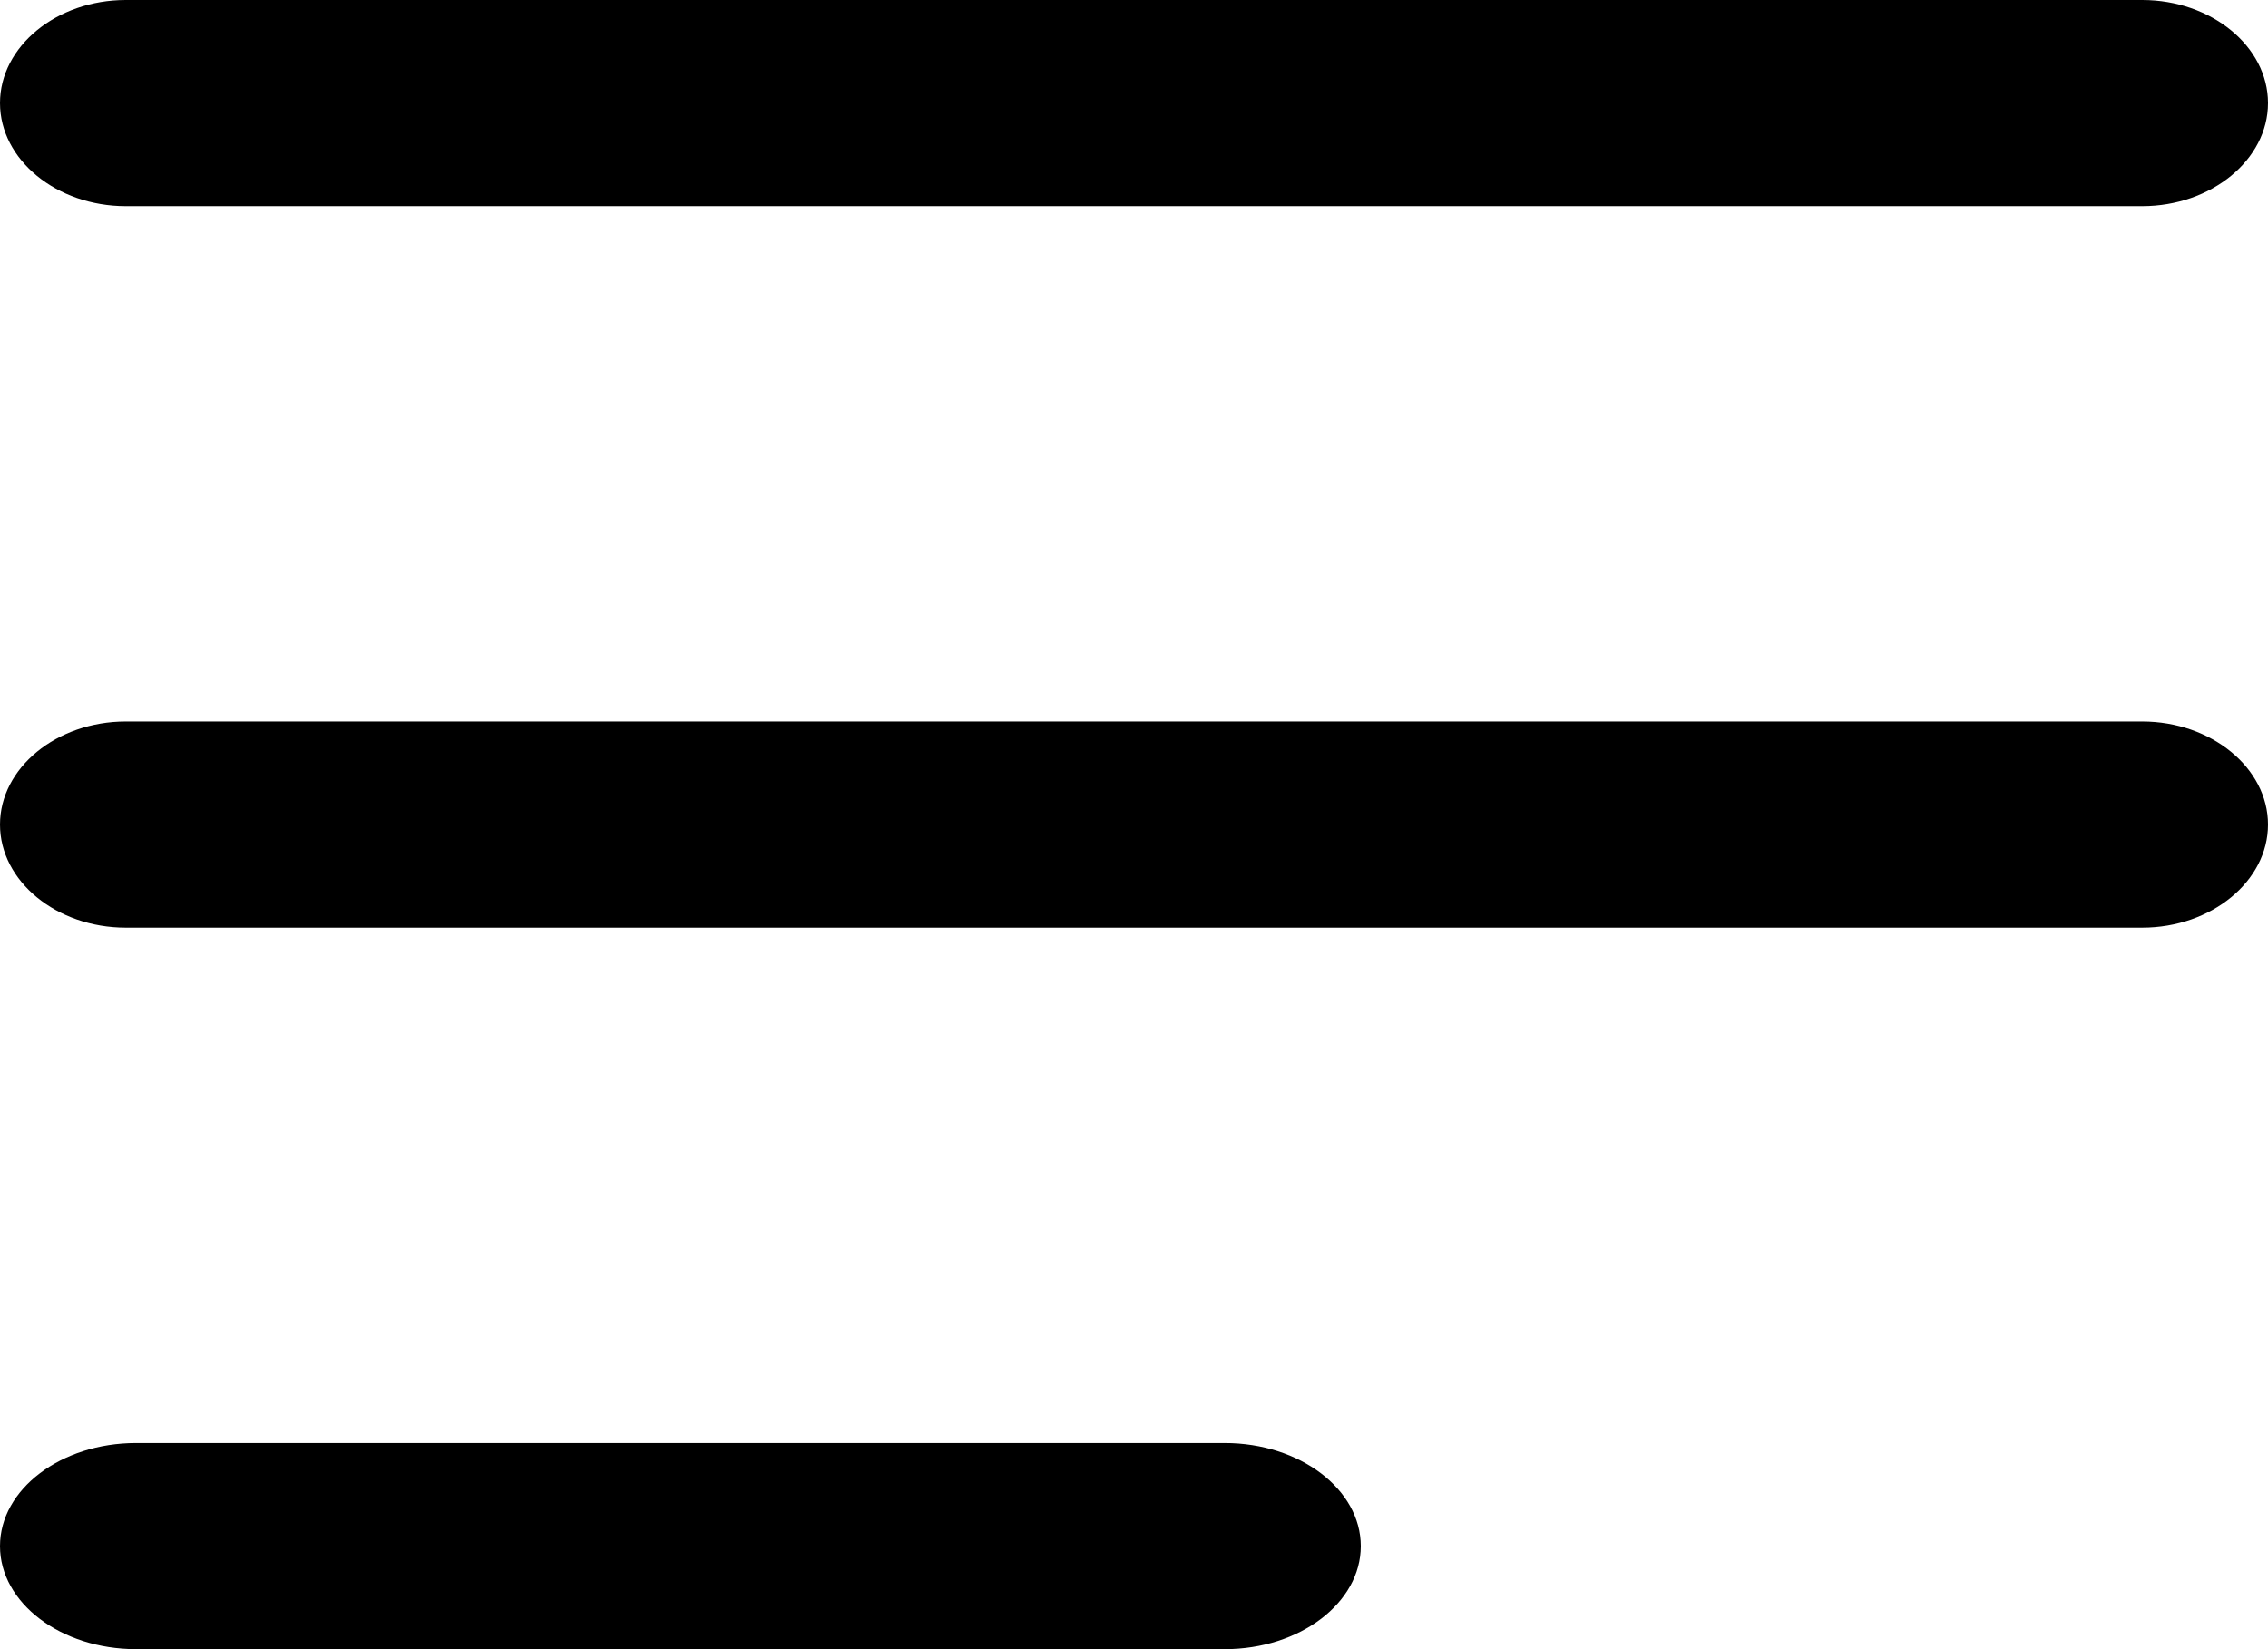 <?xml version="1.0" encoding="UTF-8" standalone="no"?>
<!DOCTYPE svg PUBLIC "-//W3C//DTD SVG 1.1//EN" "http://www.w3.org/Graphics/SVG/1.1/DTD/svg11.dtd">
<svg version="1.1" xmlns="http://www.w3.org/2000/svg" xmlns:xlink="http://www.w3.org/1999/xlink" preserveAspectRatio="xMidYMid meet" viewBox="0 0 22 16" width="22" height="16"><defs><path d="M1.22 2C0.55 2 0 1.55 0 1C0 0.45 0.55 0 1.22 0C3.18 0 18.82 0 20.78 0C21.45 0 22 0.45 22 1C22 1.55 21.45 2 20.78 2C16.87 2 3.18 2 1.22 2Z" id="bbzHhcsof"></path><path d="M1.22 9C0.55 9 0 8.55 0 8C0 7.45 0.55 7 1.22 7C3.18 7 18.82 7 20.78 7C21.45 7 22 7.45 22 8C22 8.55 21.45 9 20.78 9C16.87 9 3.18 9 1.22 9Z" id="d1gY24MRWd"></path><path d="M1.32 16C0.59 16 0 15.55 0 15C0 14.45 0.59 14 1.32 14C2.38 14 10.82 14 11.88 14C12.61 14 13.2 14.45 13.2 15C13.2 15.55 12.61 16 11.88 16C9.77 16 2.38 16 1.32 16Z" id="f80BxiyMWF"></path></defs><g><g><path></path><g><use xlink:href="#bbzHhcsof" opacity="1" fill="#000000" fill-opacity="1"></use><g><use xlink:href="#bbzHhcsof" opacity="1" fill-opacity="0" stroke="#000000" stroke-width="1" stroke-opacity="0"></use></g></g><g><use xlink:href="#d1gY24MRWd" opacity="1" fill="#000000" fill-opacity="1"></use><g><use xlink:href="#d1gY24MRWd" opacity="1" fill-opacity="0" stroke="#000000" stroke-width="1" stroke-opacity="0"></use></g></g><g><use xlink:href="#f80BxiyMWF" opacity="1" fill="#000000" fill-opacity="1"></use><g><use xlink:href="#f80BxiyMWF" opacity="1" fill-opacity="0" stroke="#000000" stroke-width="1" stroke-opacity="0"></use></g></g></g></g></svg>